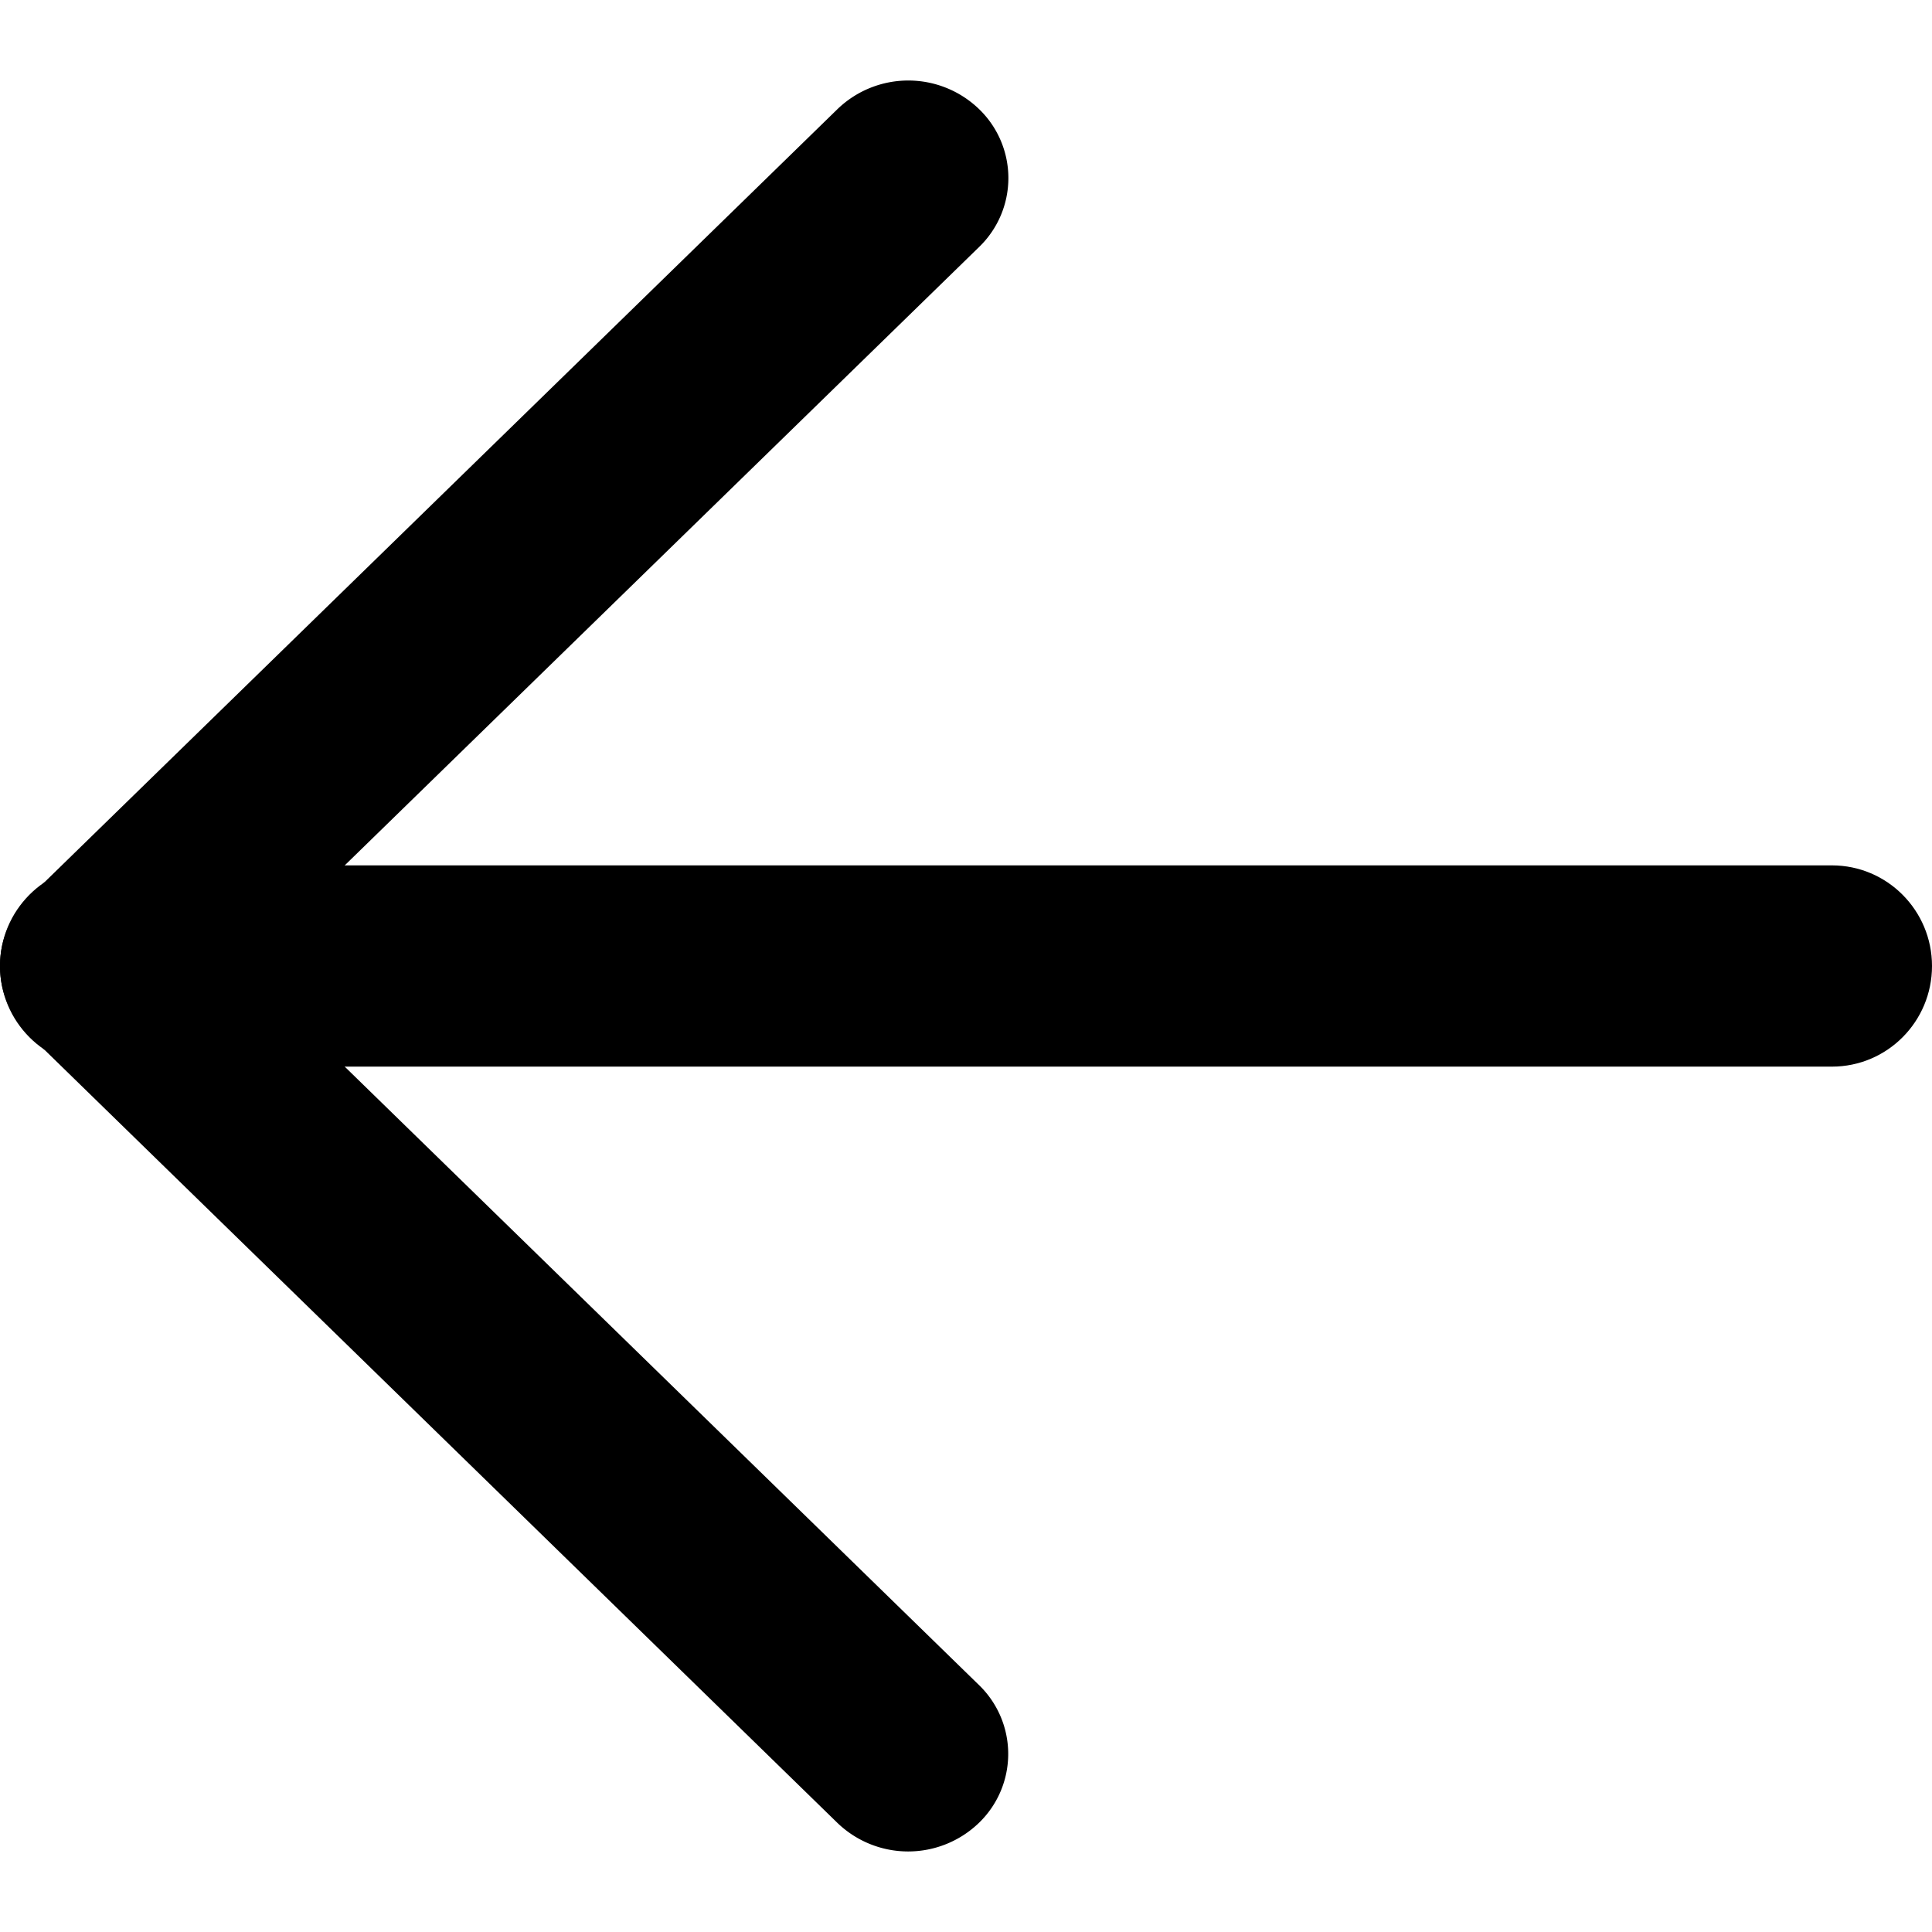 <svg width="24" height="24" fill="none" xmlns="http://www.w3.org/2000/svg"><path fill-rule="evenodd" clip-rule="evenodd" d="M0 12c0-.69.557-1.25 1.243-1.25h21.514c.686 0 1.243.56 1.243 1.25s-.556 1.25-1.243 1.25H1.243C.557 13.25 0 12.69 0 12z" fill="#000"/><path fill-rule="evenodd" clip-rule="evenodd" d="M12.162 1.355a1.19 1.19 0 010 1.714L3 12l9.16 8.931a1.19 1.19 0 010 1.714 1.266 1.266 0 01-1.757 0L.364 12.857a1.19 1.19 0 010-1.714l10.04-9.788a1.266 1.266 0 011.758 0z" fill="#000"/></svg>